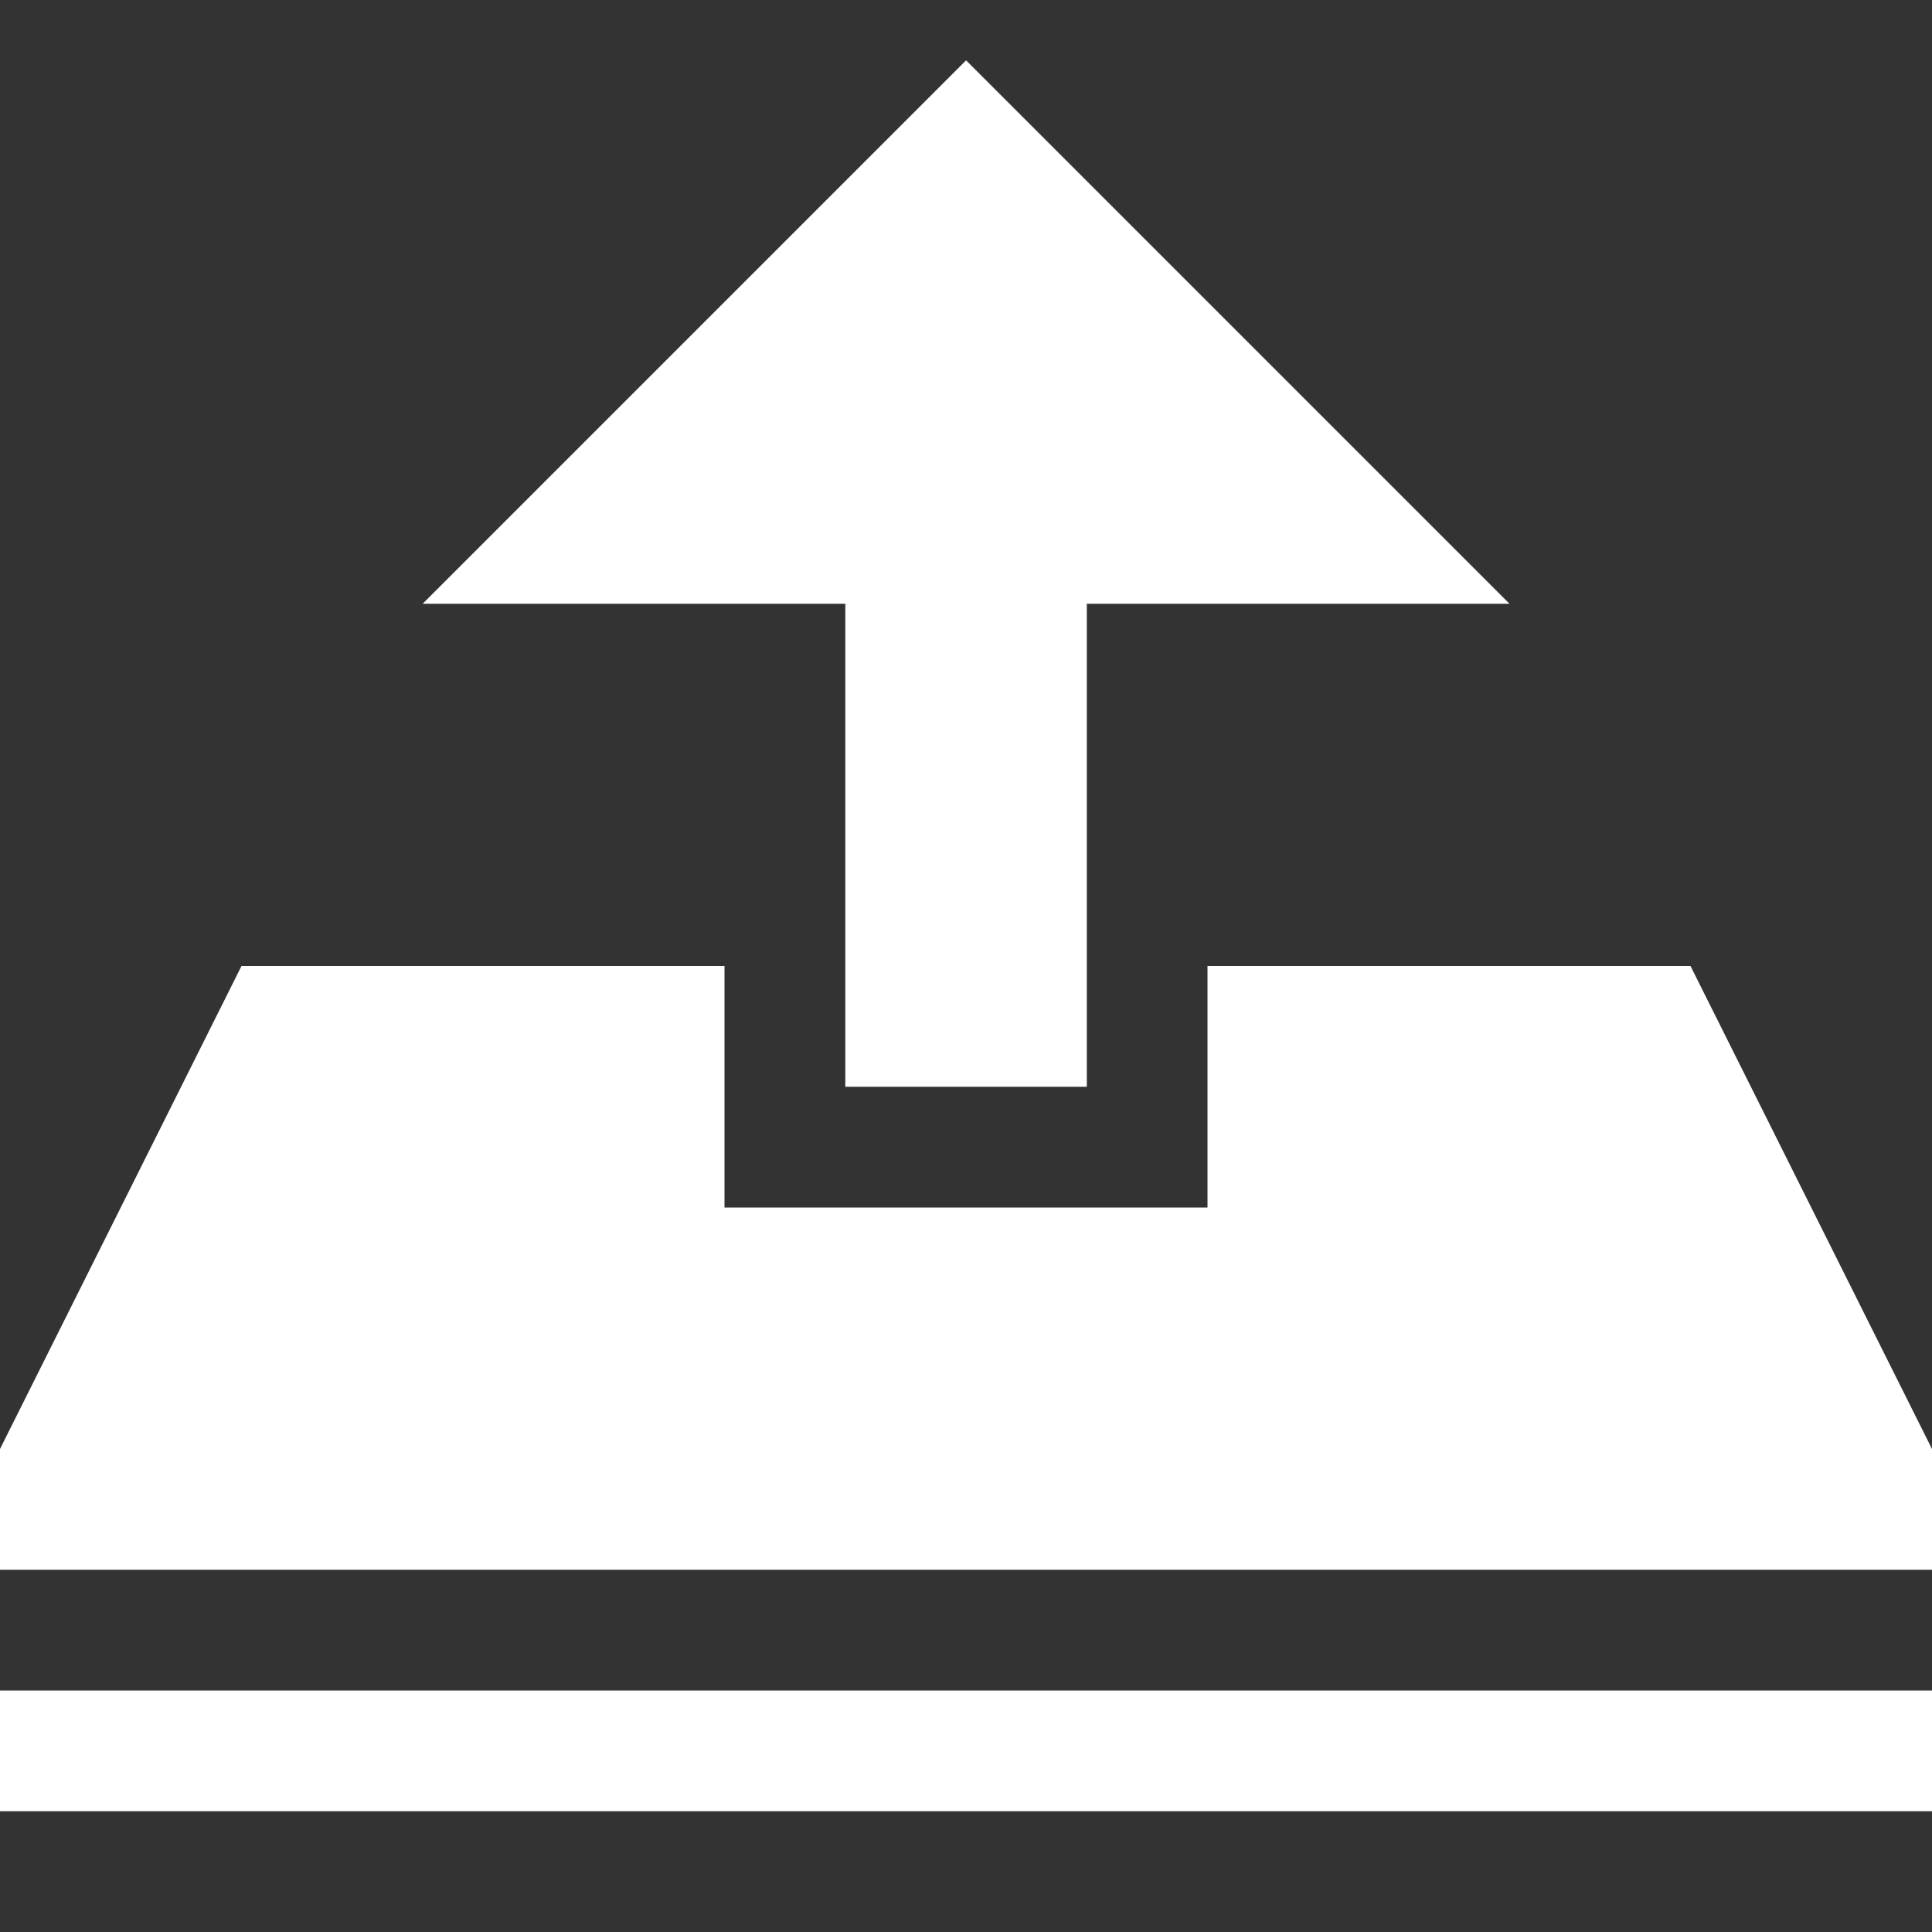 <!-- Generated by IcoMoon.io -->
<svg version="1.1" xmlns="http://www.w3.org/2000/svg" width="30" height="30" viewBox="0 0 30 30">
<rect x="0" y="0" width="30" height="30" fill="#333333" stroke="none"/>
<title>upload2</title>
<path fill="#fff" d="M0 26.25h30v1.875h-30zM30 22.5v1.875h-30v-1.875l3.75-7.5h7.5v3.75h7.5v-3.75h7.5zM6.563 9.375l8.438-8.438 8.438 8.438h-6.563v7.5h-3.75v-7.5z"></path>
</svg>
